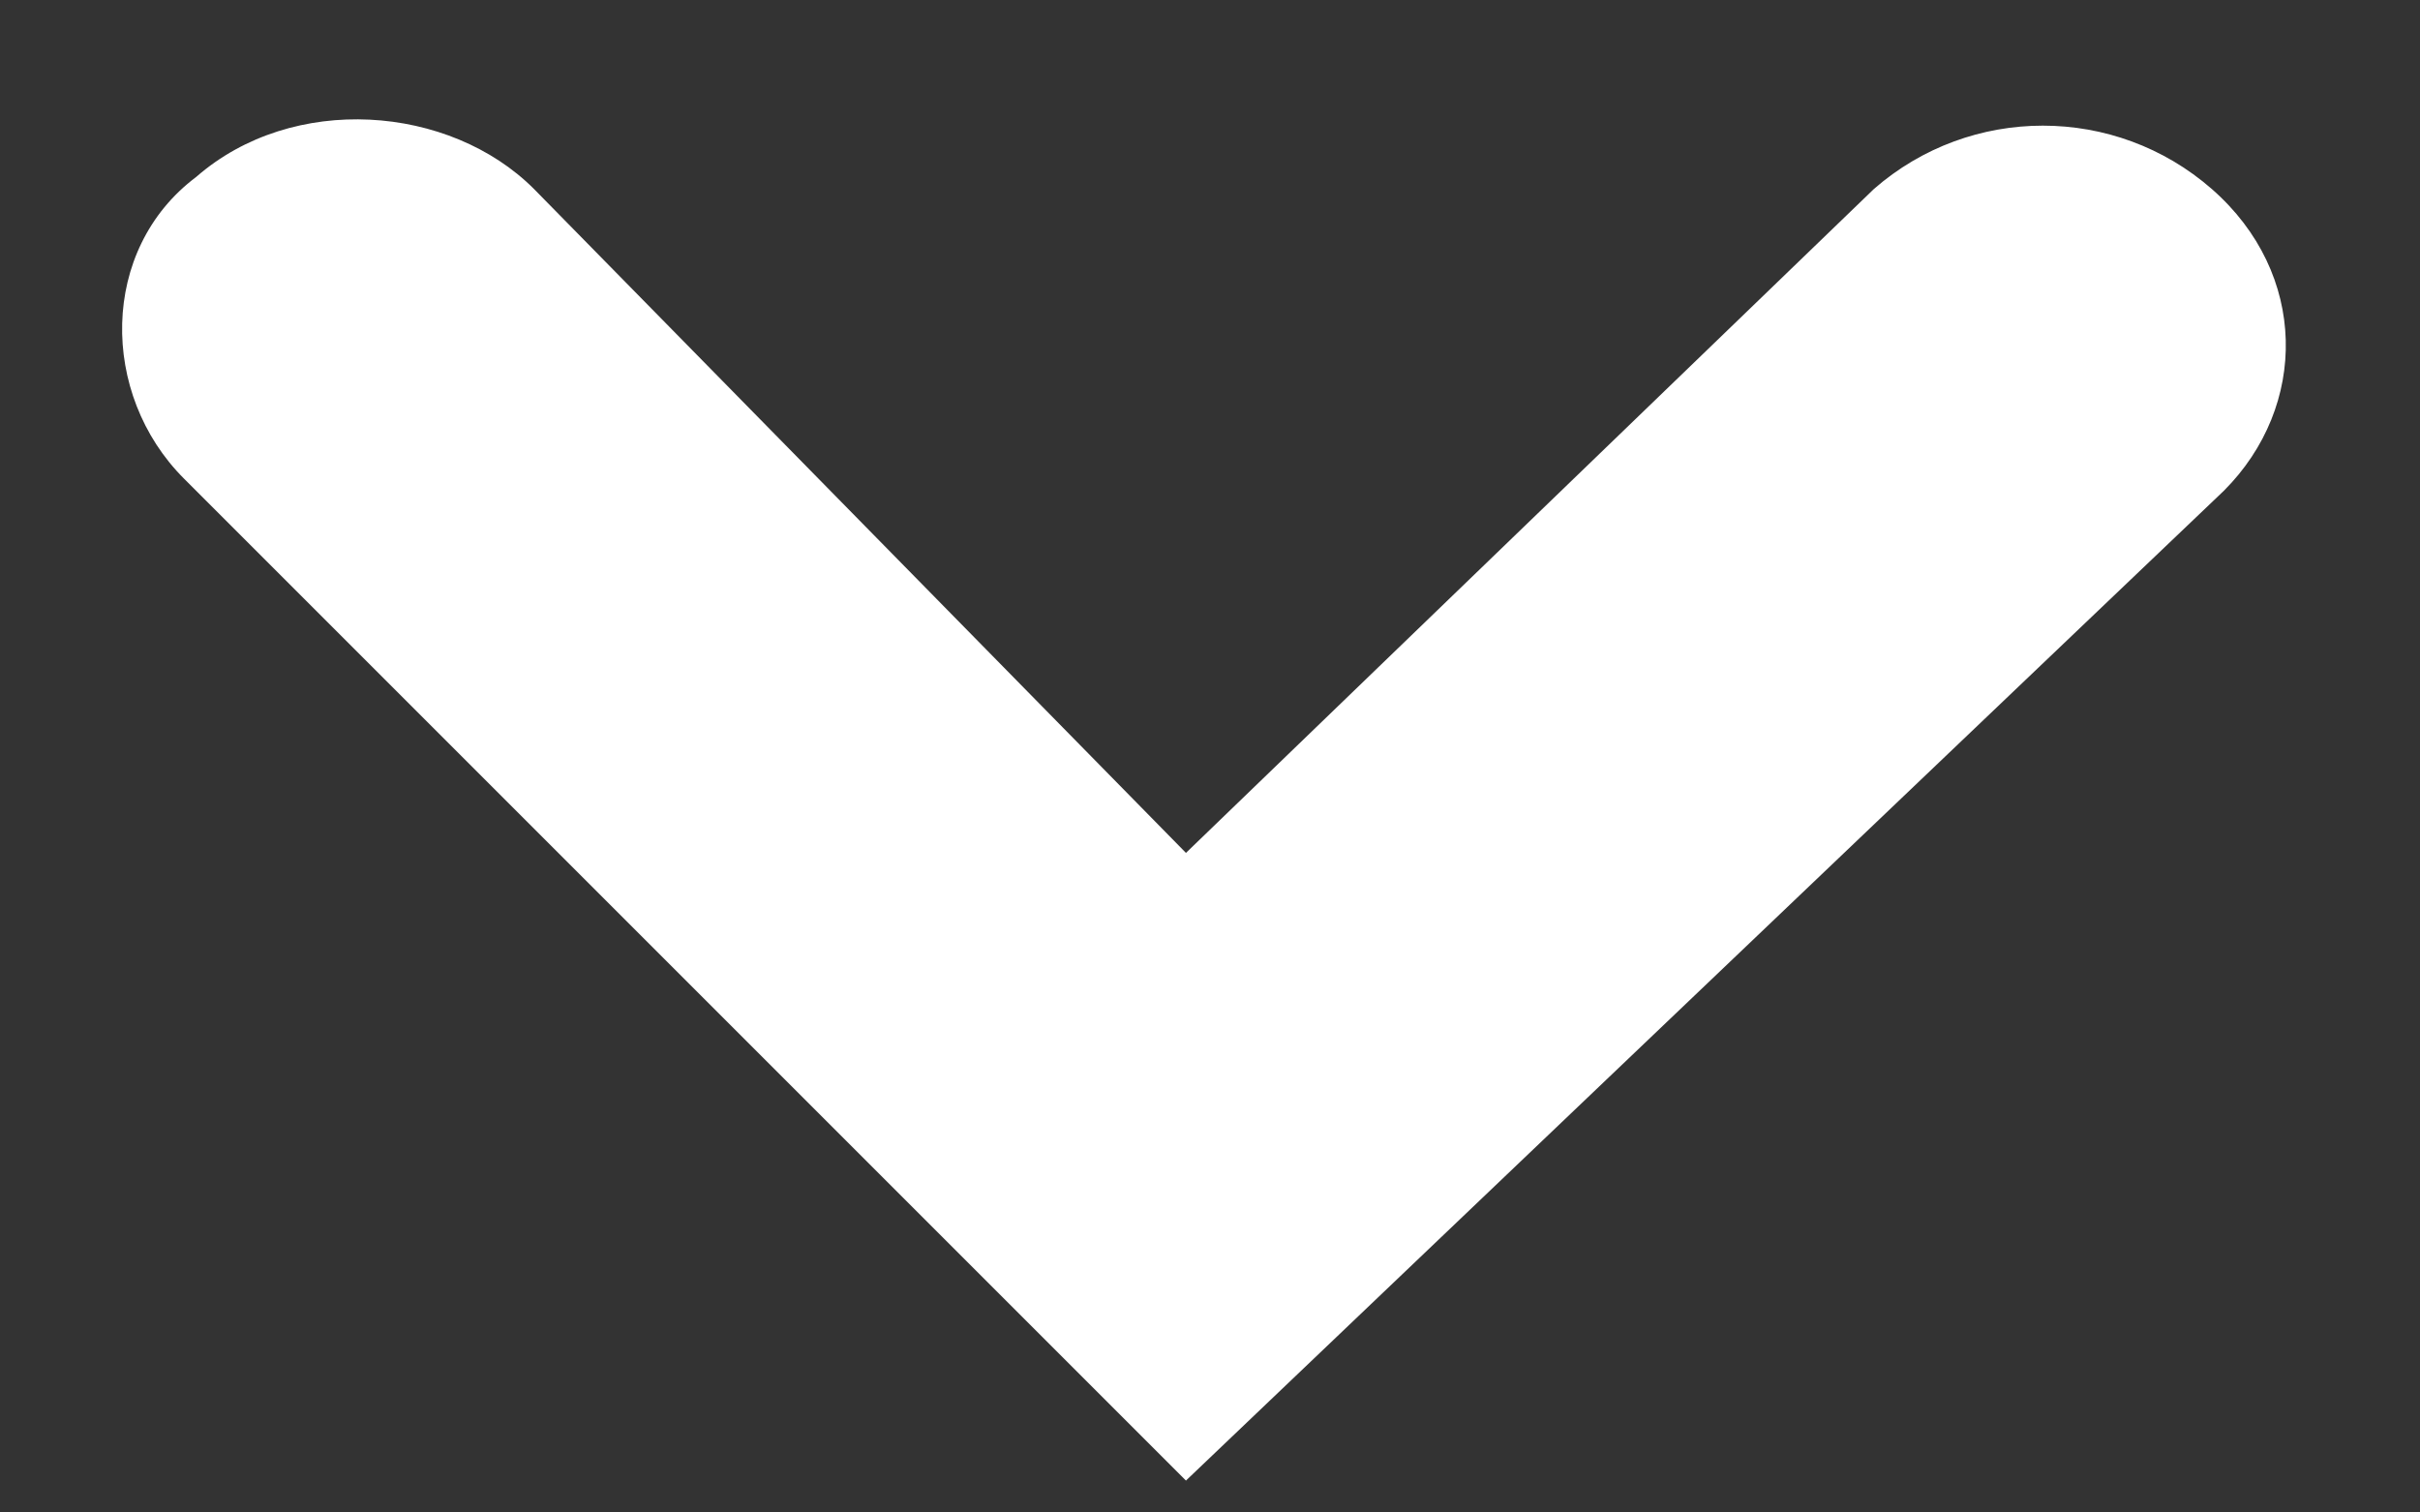 <svg width="16" height="10" viewBox="0 0 16 10" fill="none" xmlns="http://www.w3.org/2000/svg">
<rect x="0" y="0" width="16" height="10" fill="#333333" stroke="none"/>
<path d="M7.841 9.789L1.217 3.165C0.658 2.607 0.658 1.649 1.297 1.17C1.935 0.612 2.973 0.691 3.531 1.25L7.841 5.639L12.389 1.25C13.028 0.691 13.985 0.691 14.624 1.25C15.262 1.809 15.262 2.686 14.703 3.245L7.841 9.789Z" fill="white"/>
</svg>
